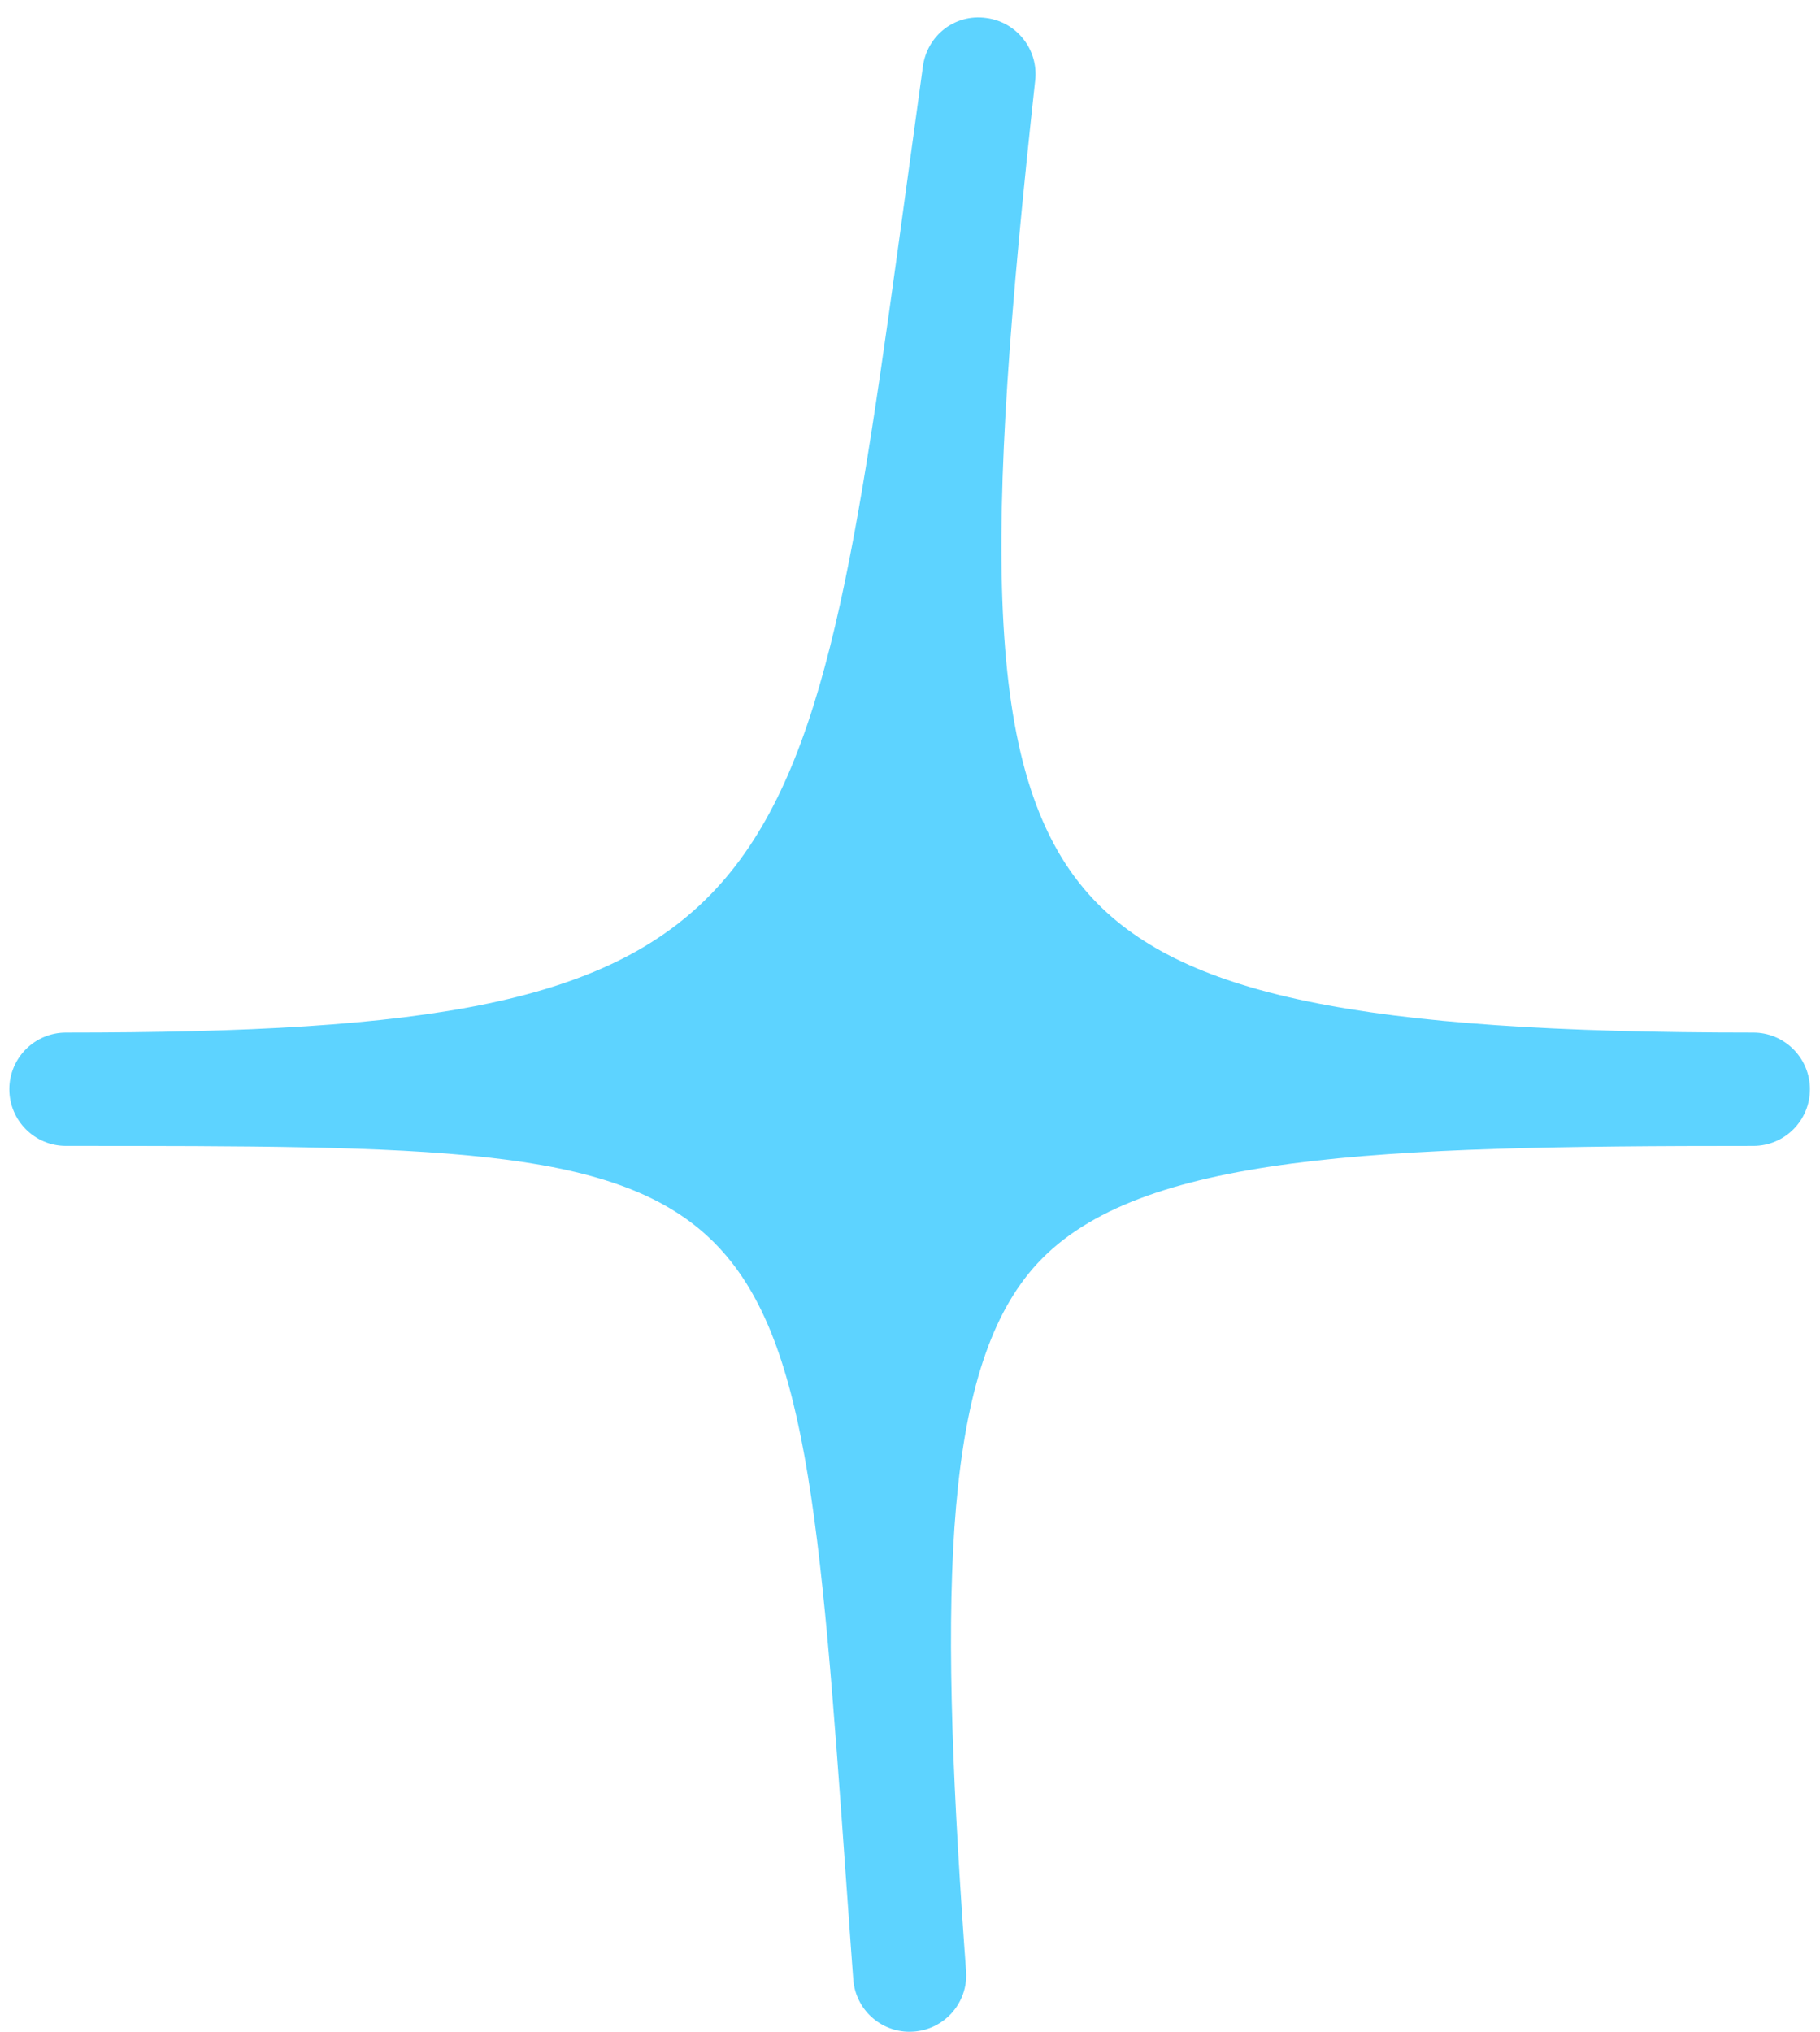 <svg width="86" height="96" viewBox="0 0 86 96" fill="none" xmlns="http://www.w3.org/2000/svg">
<path fill-rule="evenodd" clip-rule="evenodd" d="M42.981 96C41.591 96 40.419 94.927 40.318 93.518C40.288 93.127 40.259 92.739 40.232 92.356L39.986 88.918C37.51 54.144 37.51 54.144 3.115 54.144C1.639 54.144 0.441 52.947 0.441 51.466C0.441 49.988 1.639 48.788 3.115 48.788C37.376 48.788 38.103 43.433 42.861 8.597L43.61 3.135C43.81 1.684 45.11 0.647 46.586 0.846C48.038 1.025 49.076 2.34 48.916 3.794C46.565 25.308 46.346 36.552 51.459 42.266C55.717 47.021 64.226 48.788 82.85 48.788C84.281 48.788 85.452 49.916 85.522 51.335C85.525 51.378 85.525 51.423 85.525 51.466C85.525 52.947 84.329 54.144 82.85 54.144C65.01 54.144 53.828 54.519 49.031 59.684C44.589 64.469 44.351 74.769 45.57 92.032L45.65 93.127C45.656 93.194 45.658 93.261 45.658 93.325C45.658 94.718 44.583 95.891 43.179 95.992C43.112 95.998 43.045 96 42.981 96Z" fill="#5DD3FF"/>
</svg>
